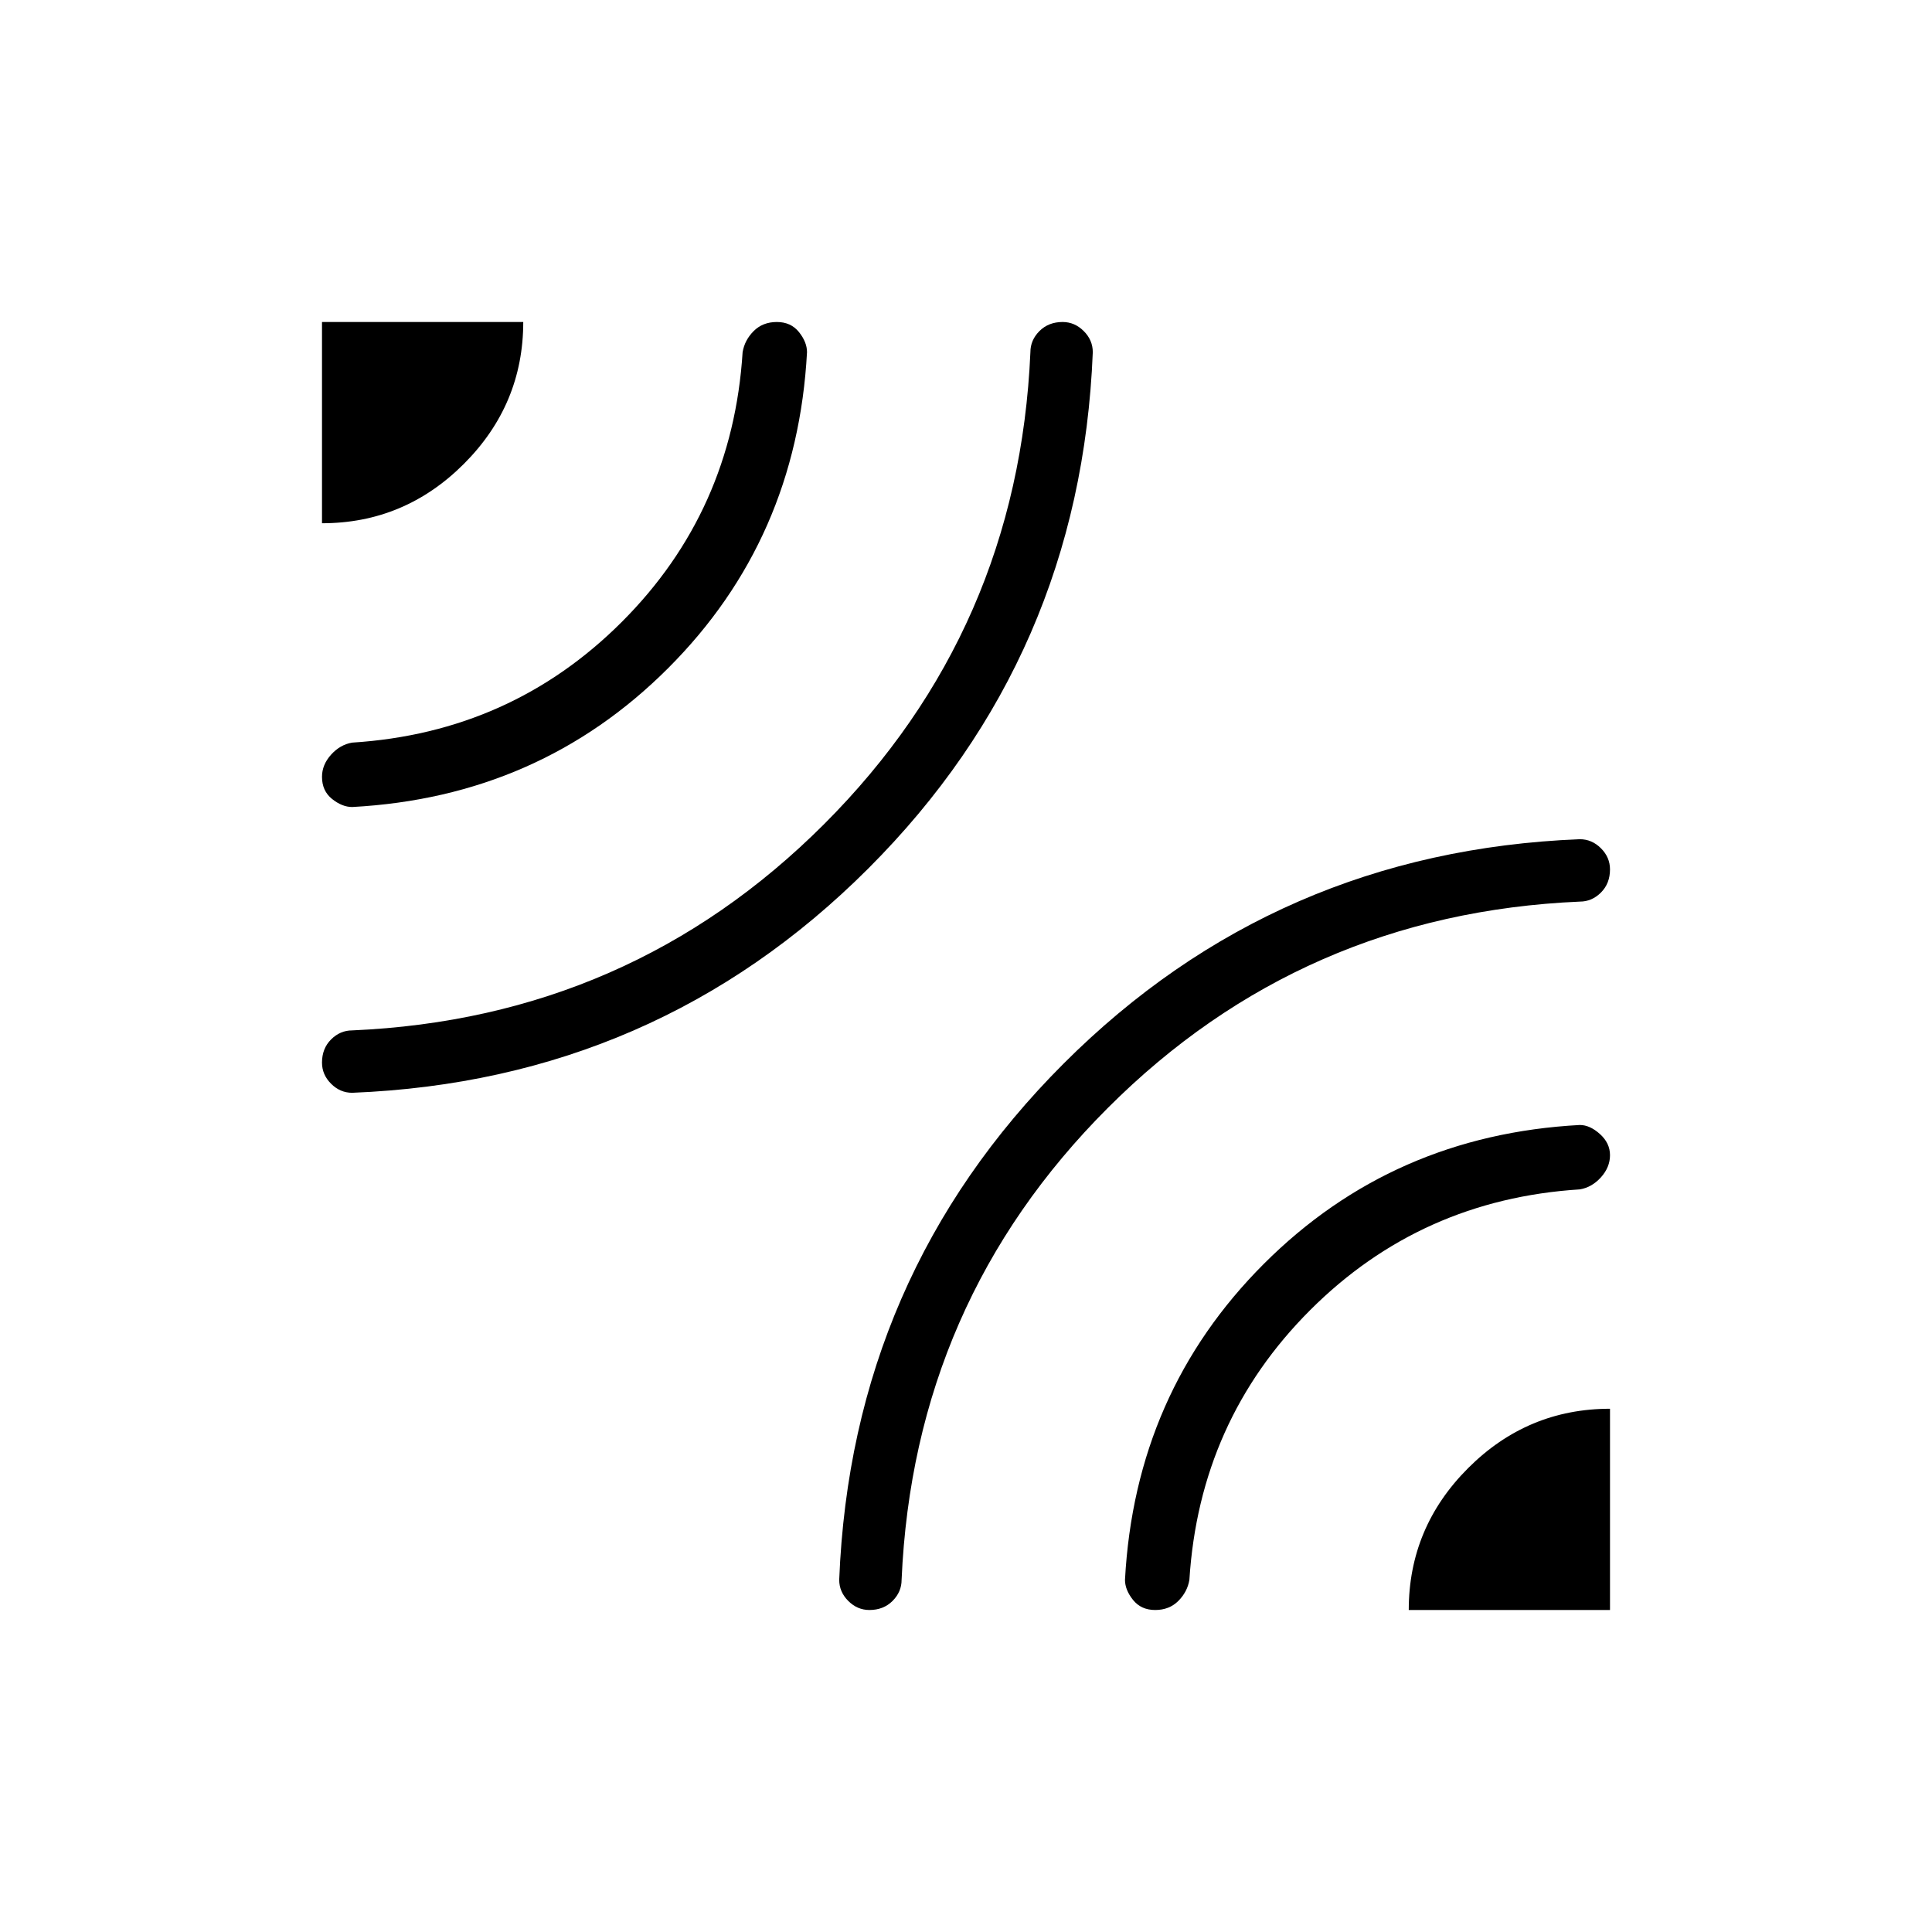 <svg xmlns="http://www.w3.org/2000/svg" height="48" width="48"><path d="M8 13V8h5q0 2.05-1.475 3.525T8 13Zm.75 14.15q-.3 0-.525-.225Q8 26.7 8 26.4q0-.35.225-.575.225-.225.525-.225 6.9-.3 11.725-5.125Q25.3 15.65 25.6 8.75q0-.3.225-.525Q26.05 8 26.4 8q.3 0 .525.225.225.225.225.525-.3 7.55-5.575 12.825Q16.3 26.85 8.75 27.15Zm0-7.1q-.25 0-.5-.2T8 19.3q0-.3.225-.55.225-.25.525-.3 3.95-.25 6.7-3t3-6.7q.05-.3.275-.525Q18.95 8 19.3 8t.55.25q.2.25.2.5-.25 4.65-3.45 7.85-3.2 3.2-7.85 3.45ZM21.6 40q-.3 0-.525-.225-.225-.225-.225-.525.3-7.55 5.575-12.825Q31.7 21.15 39.25 20.85q.3 0 .525.225.225.225.225.525 0 .35-.225.575-.225.225-.525.225-6.9.3-11.725 5.125Q22.7 32.35 22.4 39.25q0 .3-.225.525Q21.95 40 21.6 40ZM35 40q0-2.05 1.475-3.525T40 35v5Zm-6.3 0q-.35 0-.55-.25-.2-.25-.2-.5.25-4.65 3.45-7.85 3.2-3.2 7.85-3.45.25 0 .5.225t.25.525q0 .3-.225.55-.225.25-.525.3-3.95.25-6.7 3t-3 6.7q-.05.3-.275.525Q29.05 40 28.7 40Z"/></svg>
